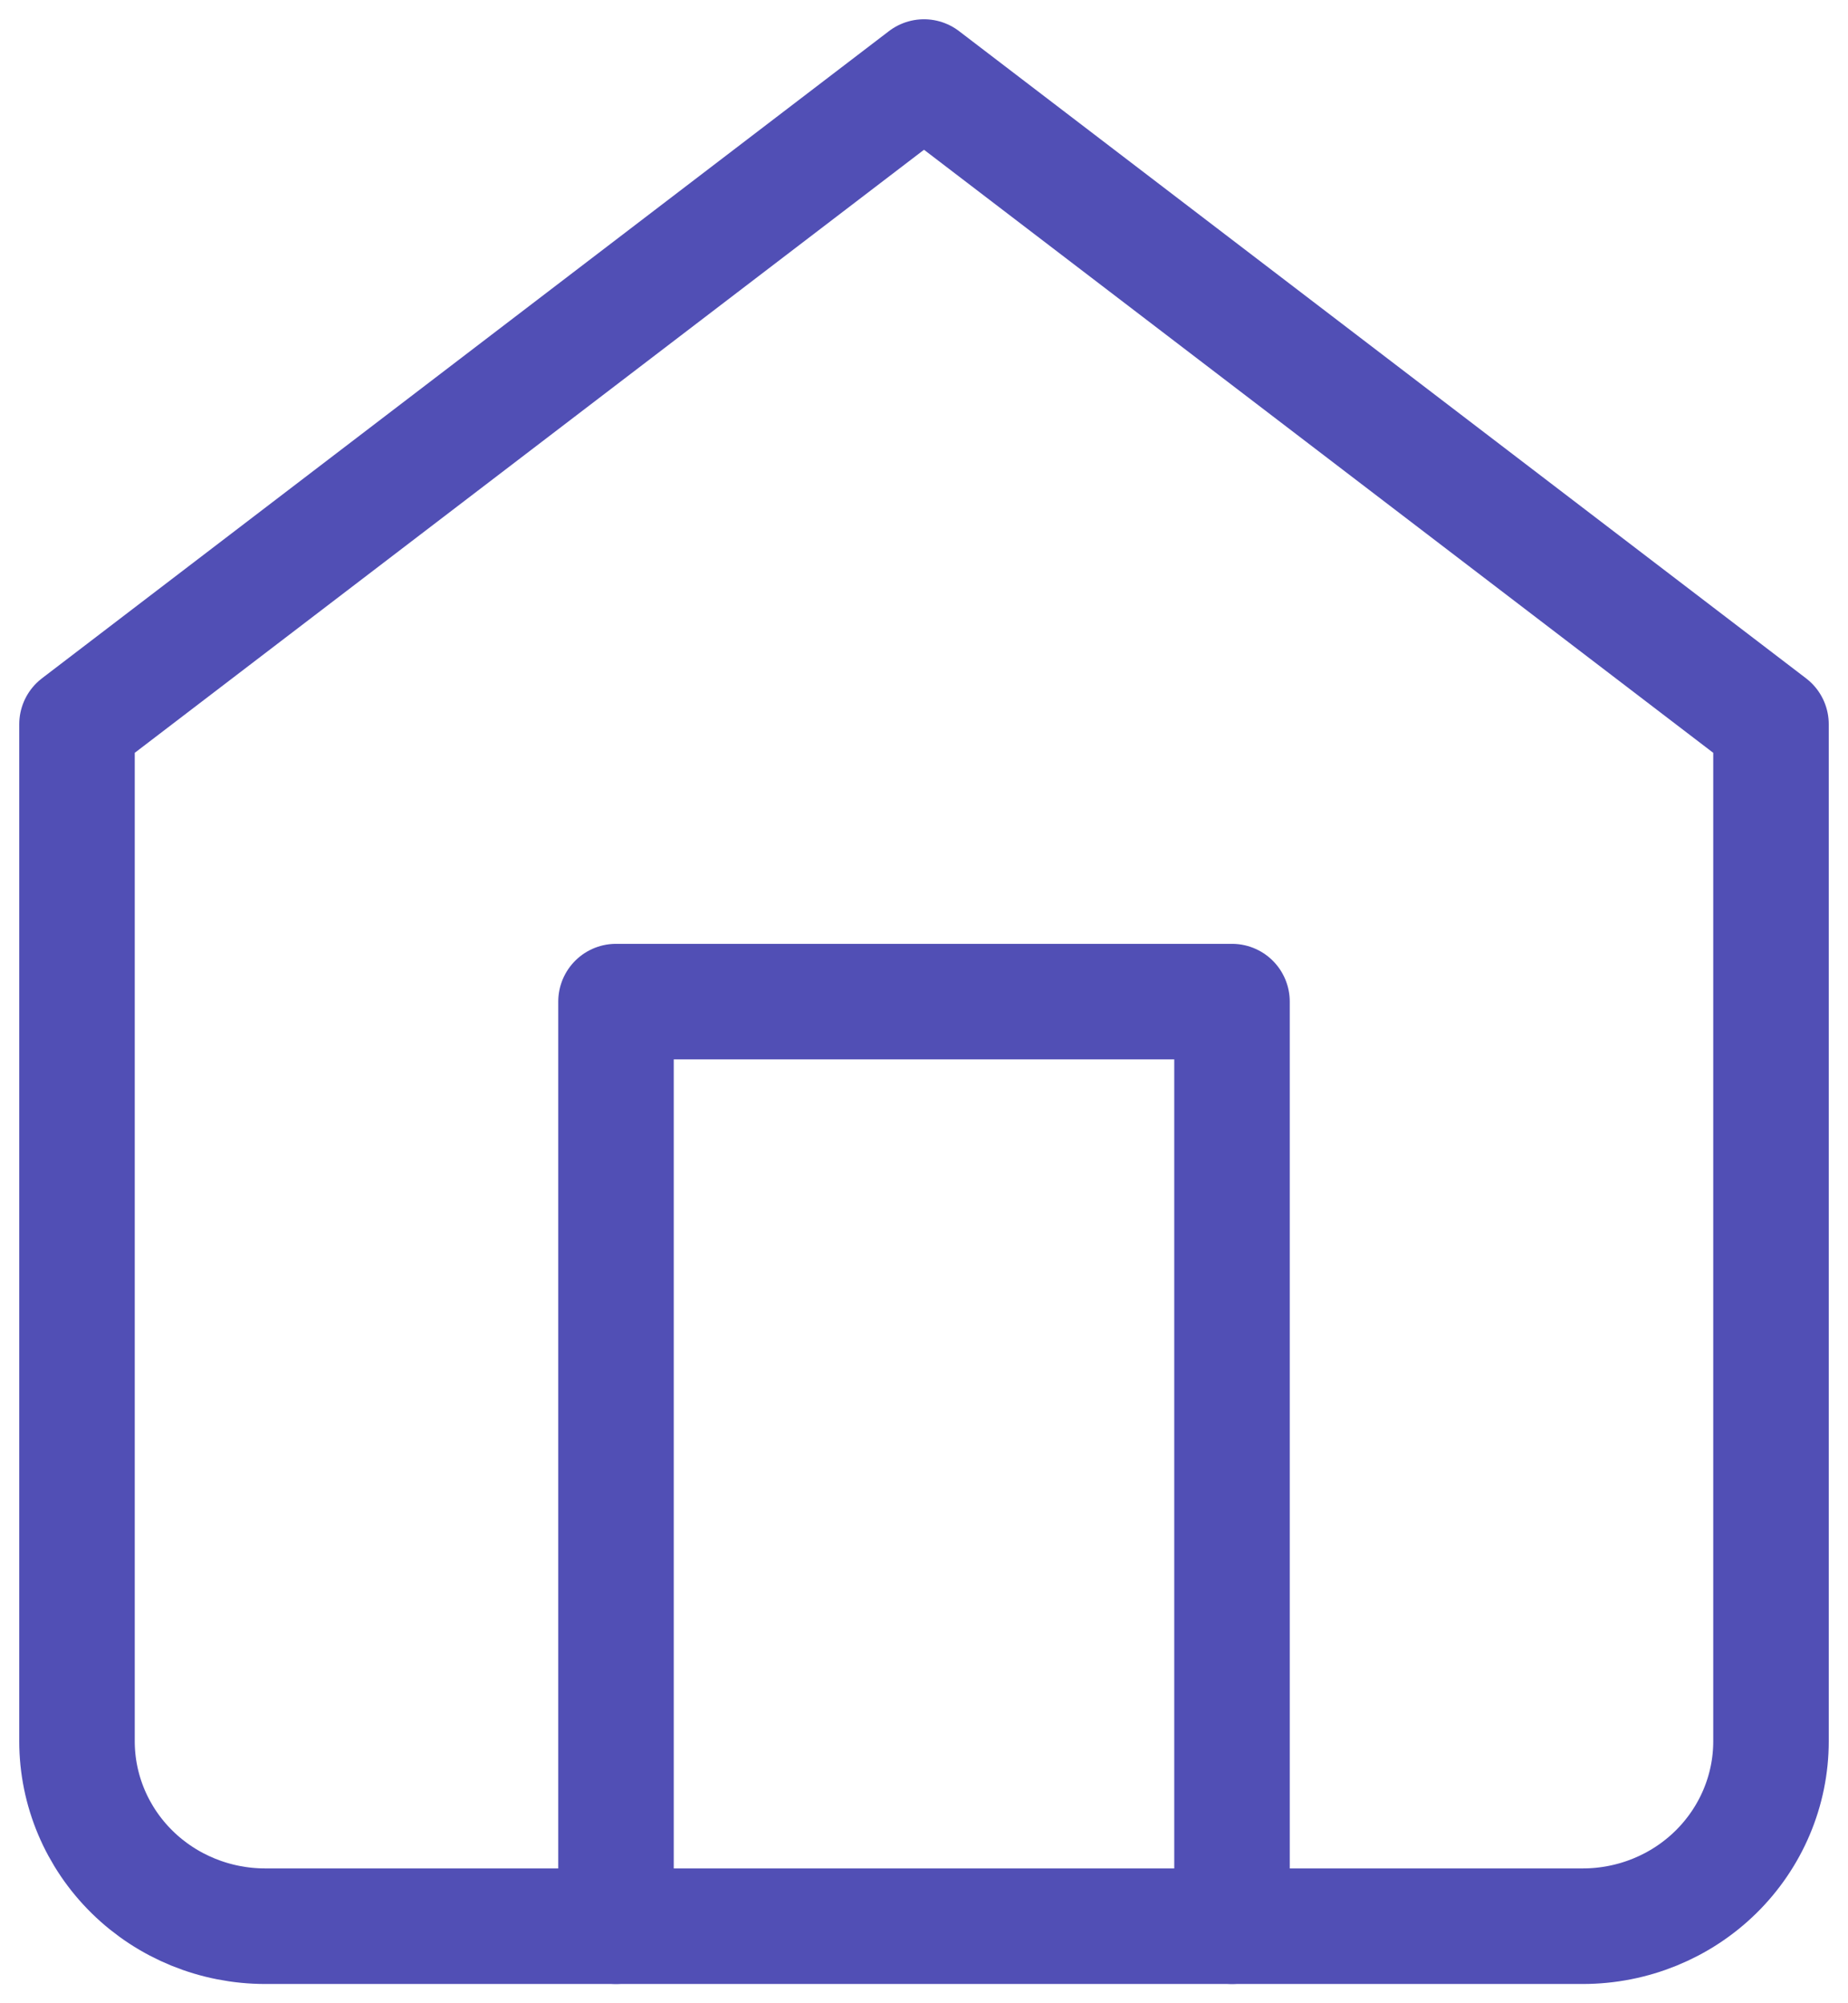 <svg width="24" height="26" viewBox="0 0 24 26" fill="none" xmlns="http://www.w3.org/2000/svg">
<path d="M1 9.4L12 1L23 9.4V22.6C23 23.236 22.742 23.847 22.284 24.297C21.826 24.747 21.204 25 20.556 25H3.444C2.796 25 2.174 24.747 1.716 24.297C1.258 23.847 1 23.236 1 22.6V9.4Z" stroke="#514FB5" stroke-width="1.5" stroke-linecap="round" stroke-linejoin="round"/>
<path d="M8 25V13H16V25" stroke="#514FB5" stroke-width="1.5" stroke-linecap="round" stroke-linejoin="round"/>
</svg>

